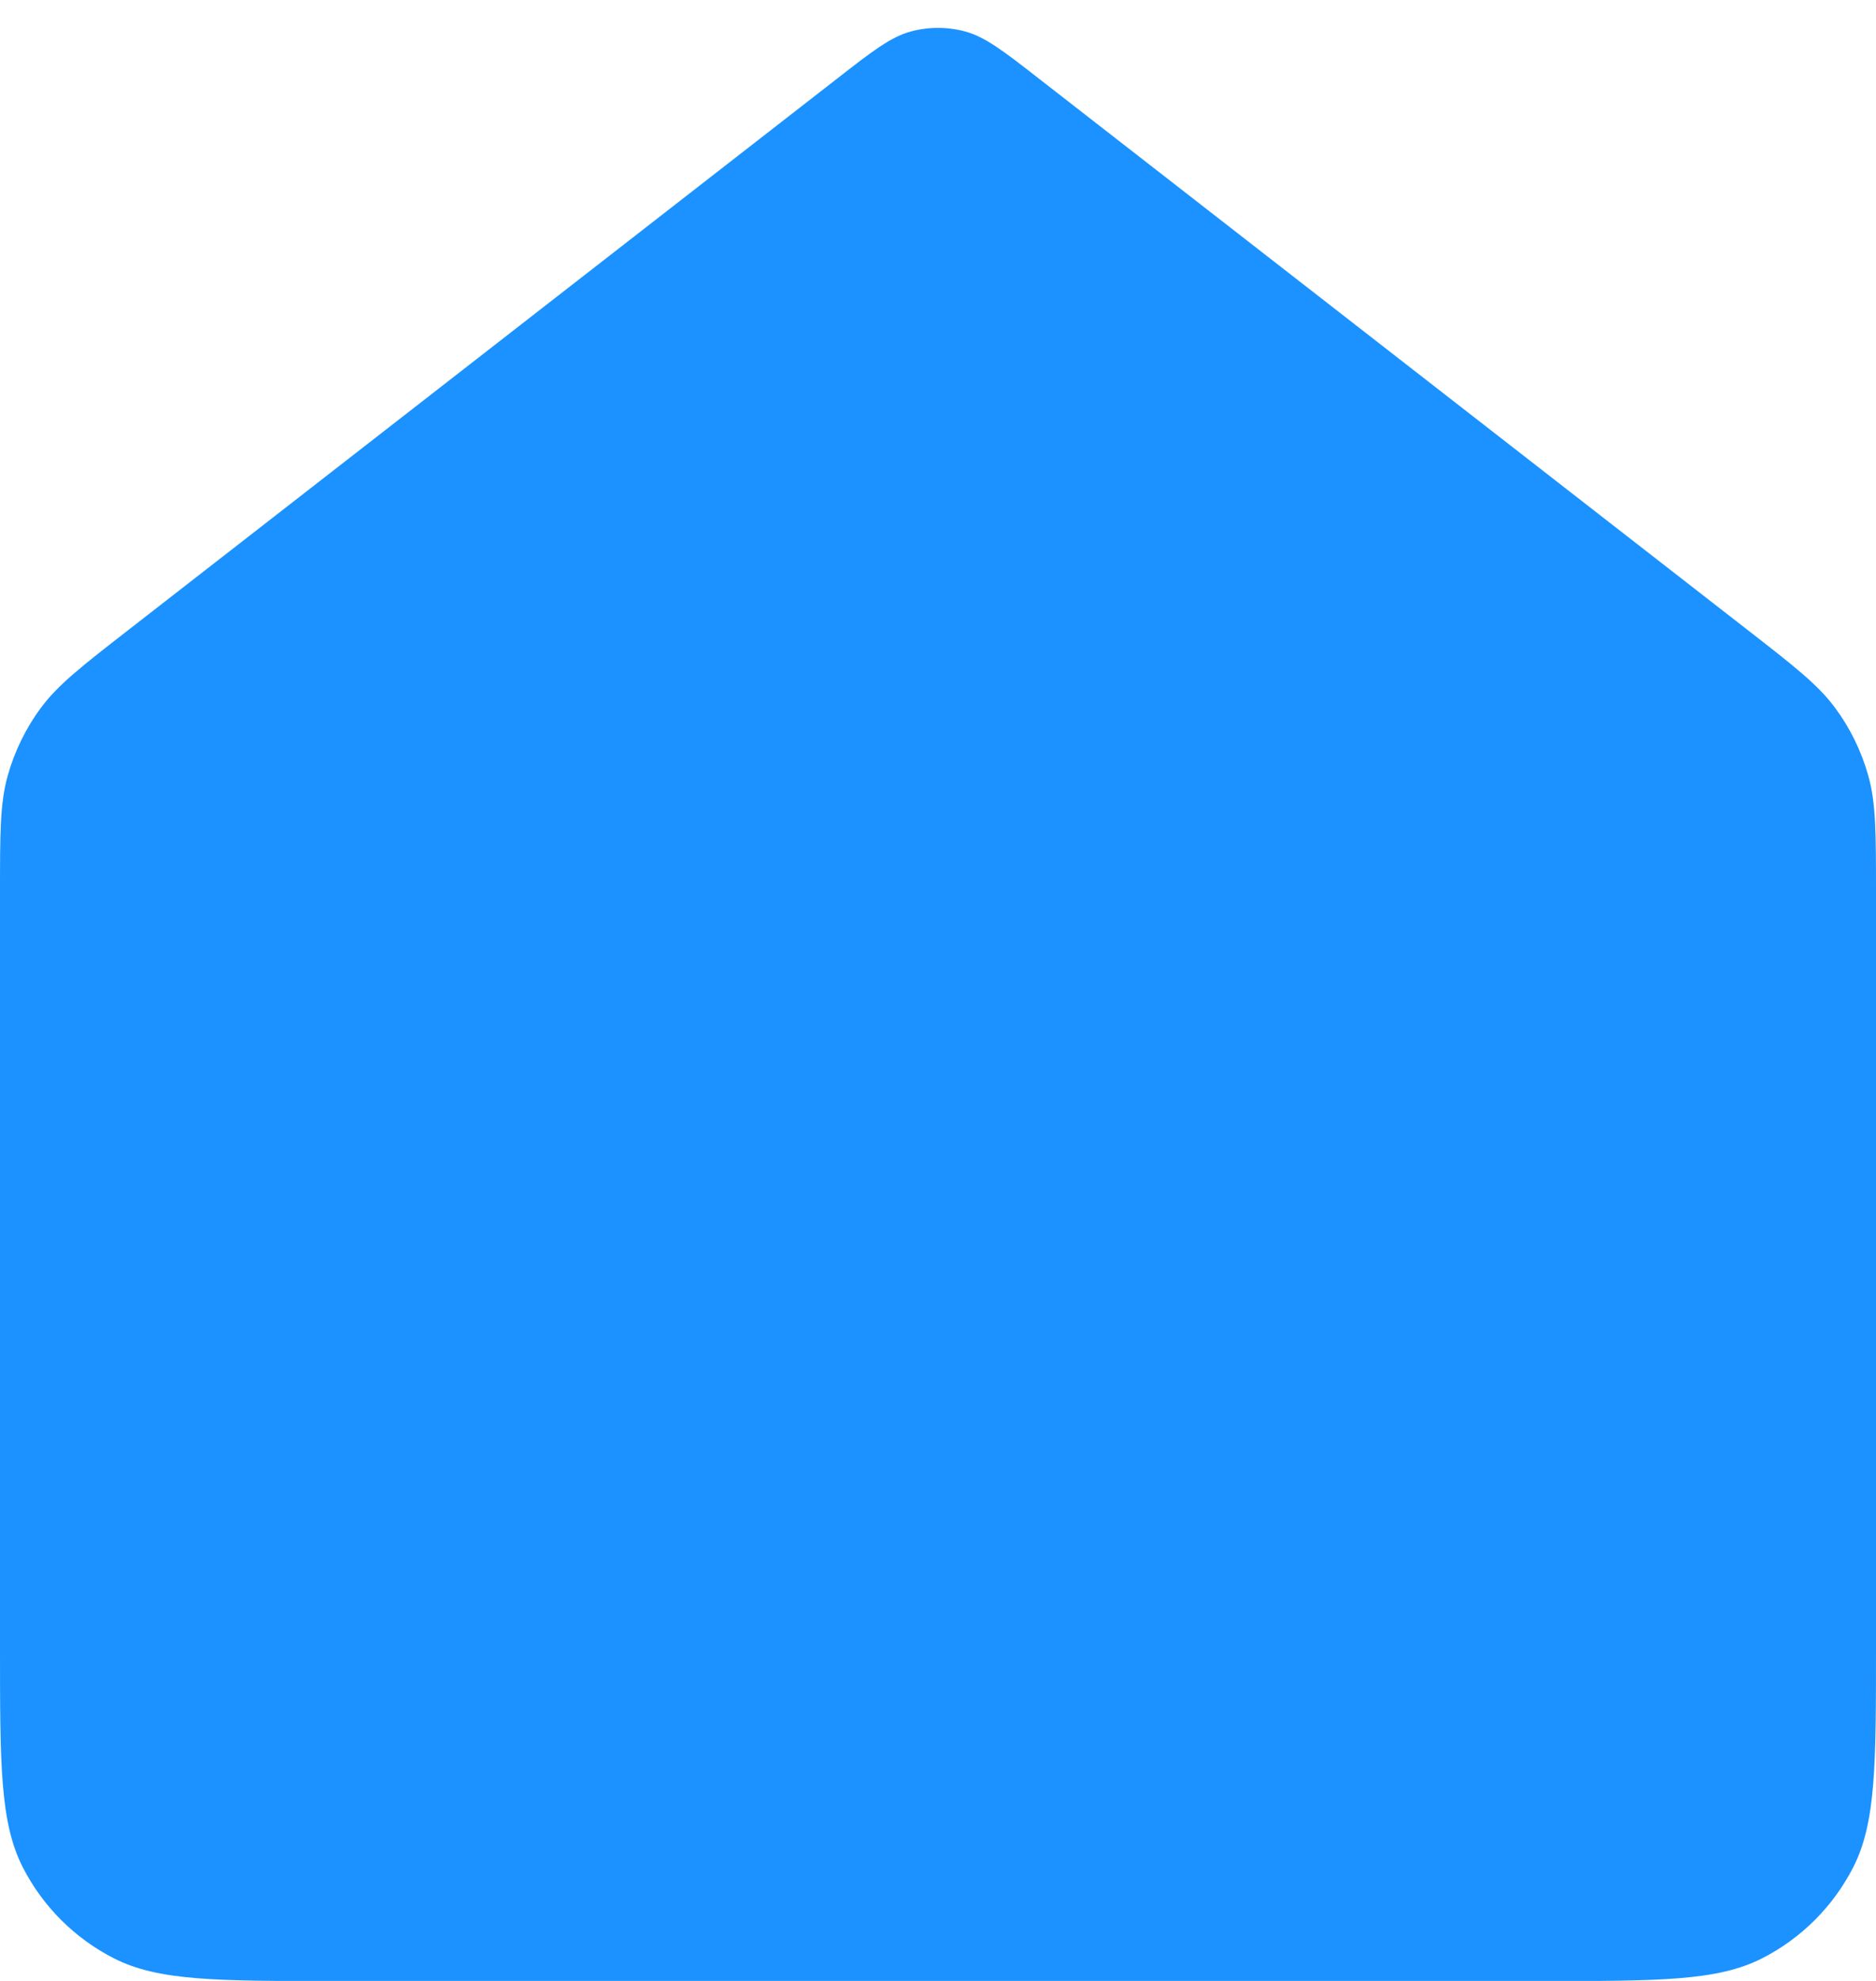 <svg width="18" height="19" viewBox="0 0 18 19" fill="none" xmlns="http://www.w3.org/2000/svg">
<path d="M0 8.566C0 7.991 0 7.704 0.074 7.44C0.14 7.206 0.247 6.985 0.392 6.79C0.555 6.569 0.782 6.392 1.235 6.04L8.018 0.765C8.369 0.491 8.545 0.355 8.739 0.302C8.91 0.256 9.09 0.256 9.261 0.302C9.455 0.355 9.631 0.491 9.982 0.765L16.765 6.04C17.218 6.392 17.445 6.569 17.608 6.79C17.753 6.985 17.86 7.206 17.926 7.44C18 7.704 18 7.991 18 8.566V15.801C18 16.921 18 17.481 17.782 17.909C17.59 18.285 17.284 18.591 16.908 18.783C16.48 19.001 15.92 19.001 14.8 19.001H3.2C2.08 19.001 1.52 19.001 1.092 18.783C0.716 18.591 0.41 18.285 0.218 17.909C0 17.481 0 16.921 0 15.801V8.566Z" fill="#1B92FF"/>
</svg>
